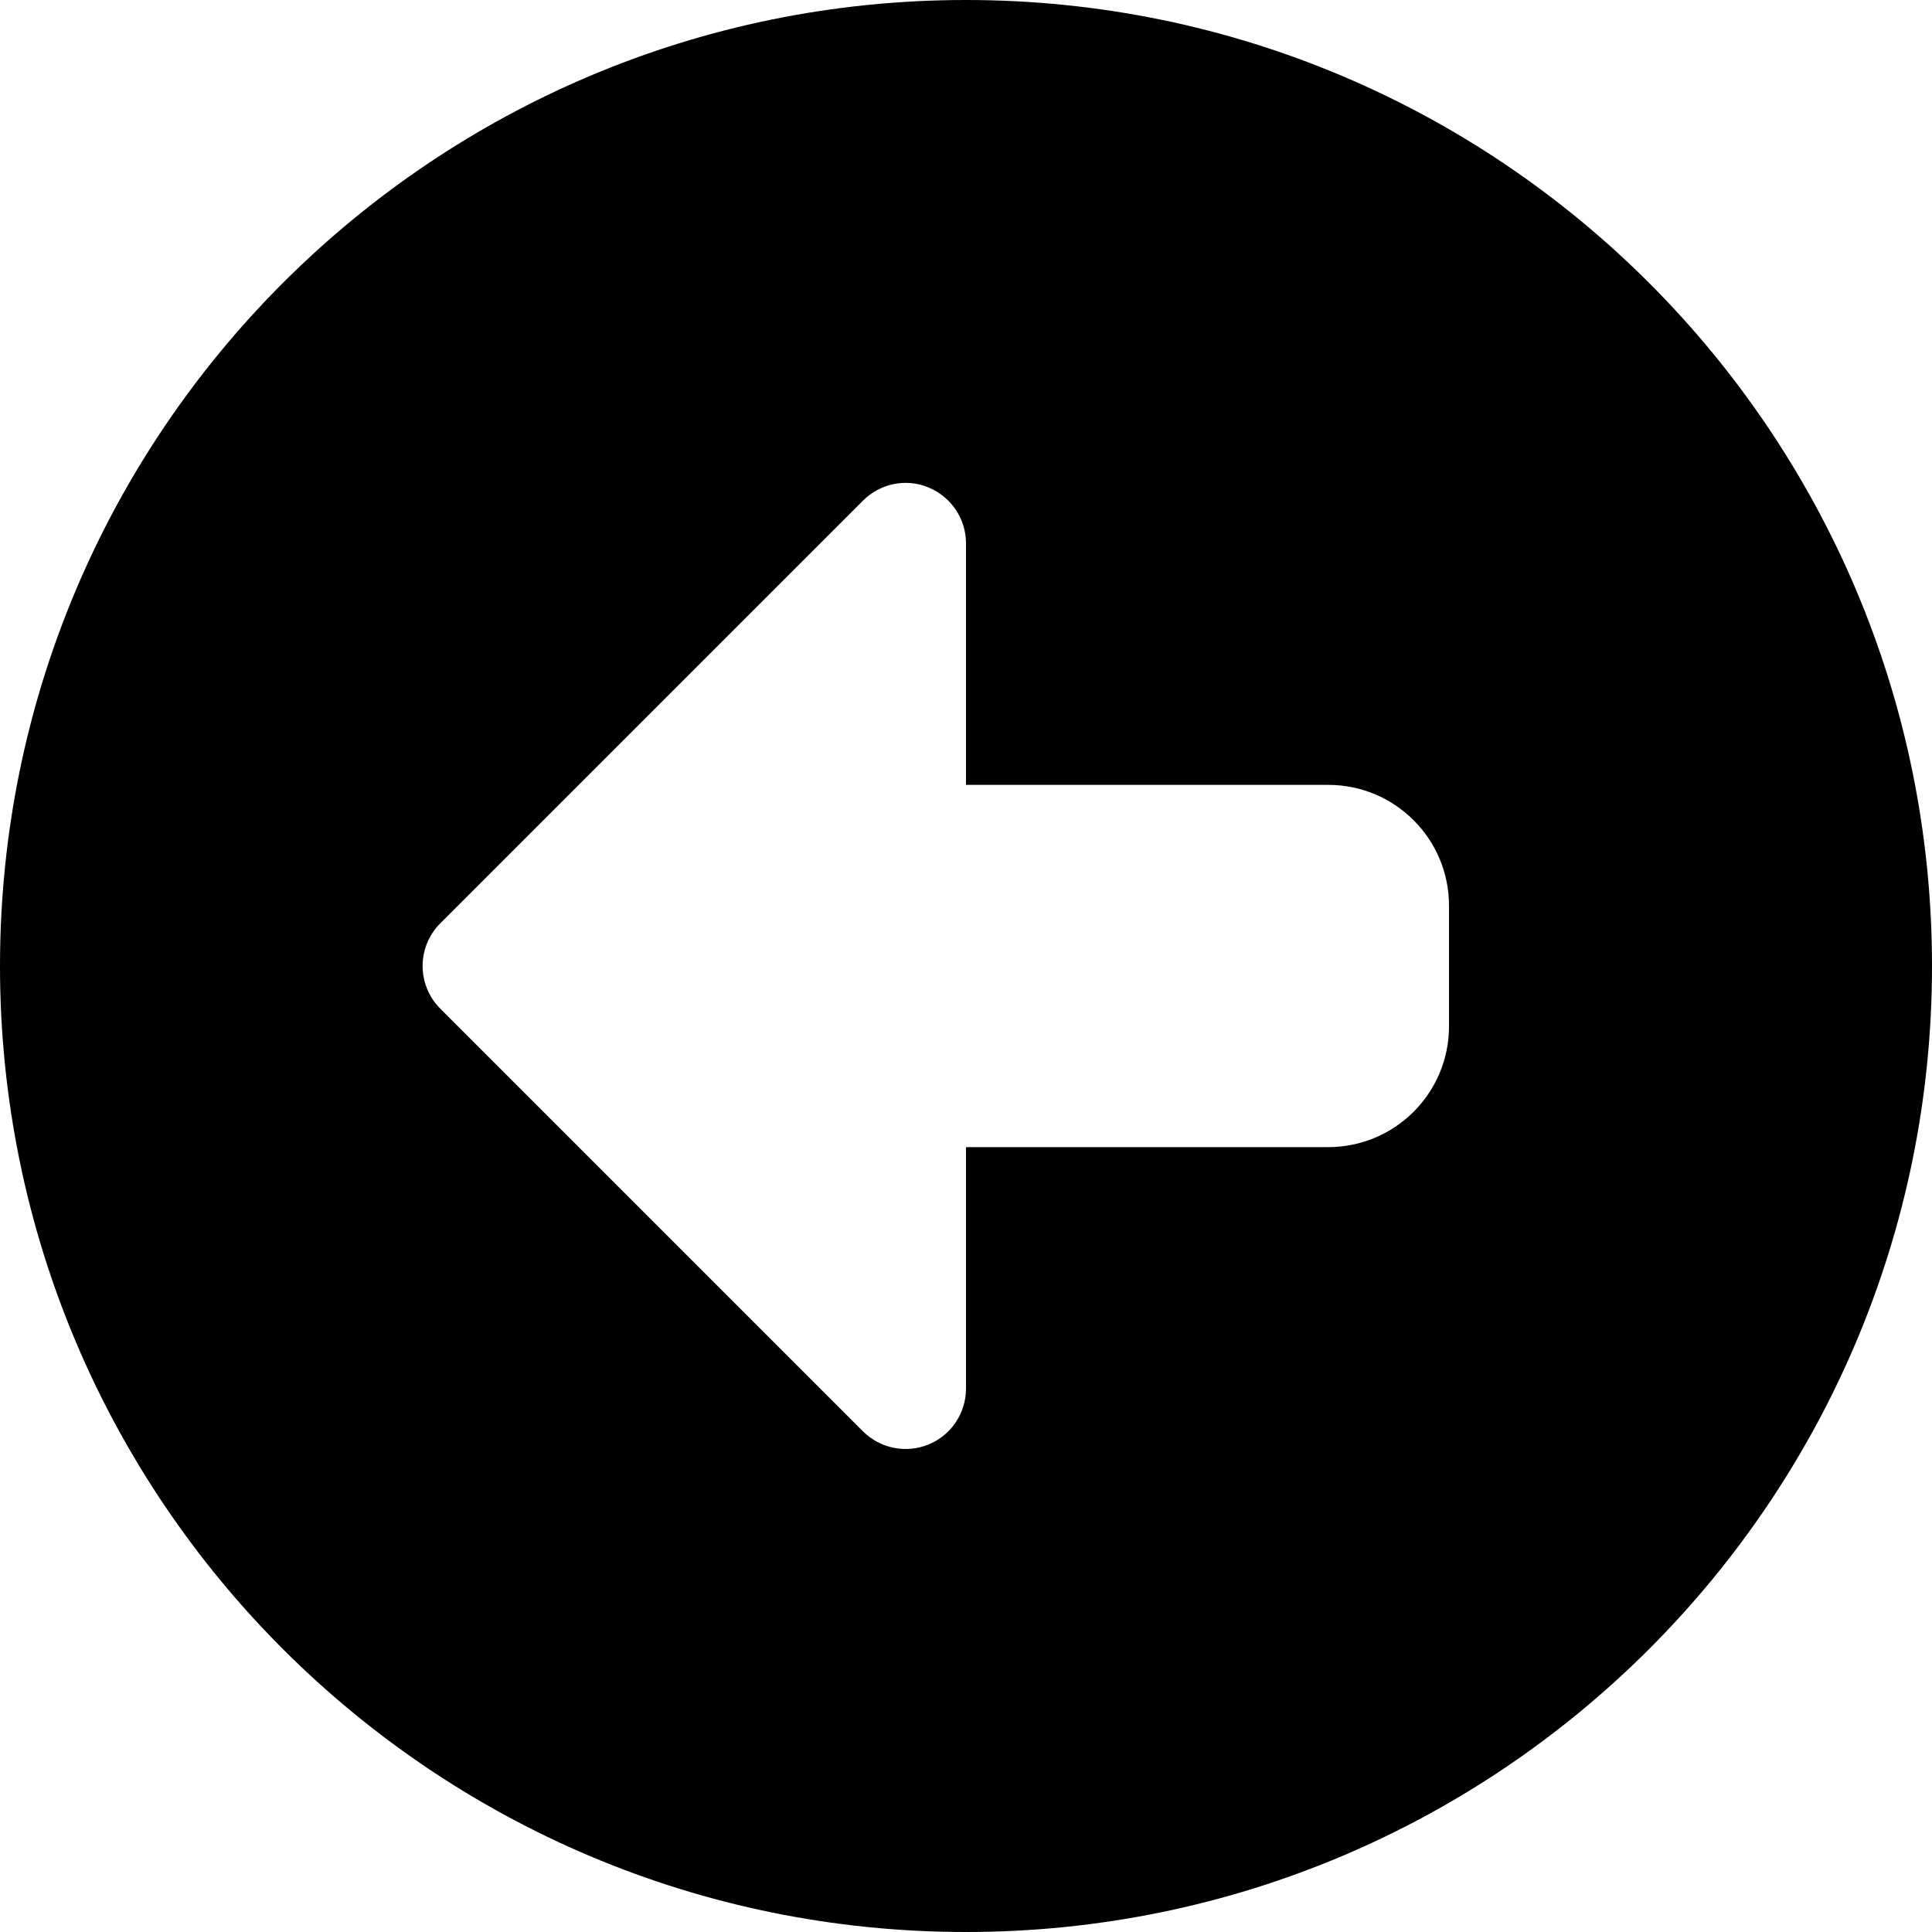 <svg viewBox="0 0 512 512" xmlns="http://www.w3.org/2000/svg"><path d="M0 256c0 141.4 114.6 256 256 256s256-114.6 256-256C512 114.6 397.4 0 256 0 114.6 0 0 114.6 0 256Zm246.1-126.8c6 2.5 9.9 8.3 9.9 14.8v64h96c17.67 0 32 14.33 32 32v32c0 17.67-14.33 32-32 32h-96v64c0 6.46-3.9 12.31-9.875 14.78 -5.99 2.48-12.86 1.1-17.44-3.47l-112-112c-6.25-6.25-6.25-16.38 0-22.62l112-112c4.61-4.6 11.41-6 17.41-3.5Z"/></svg>